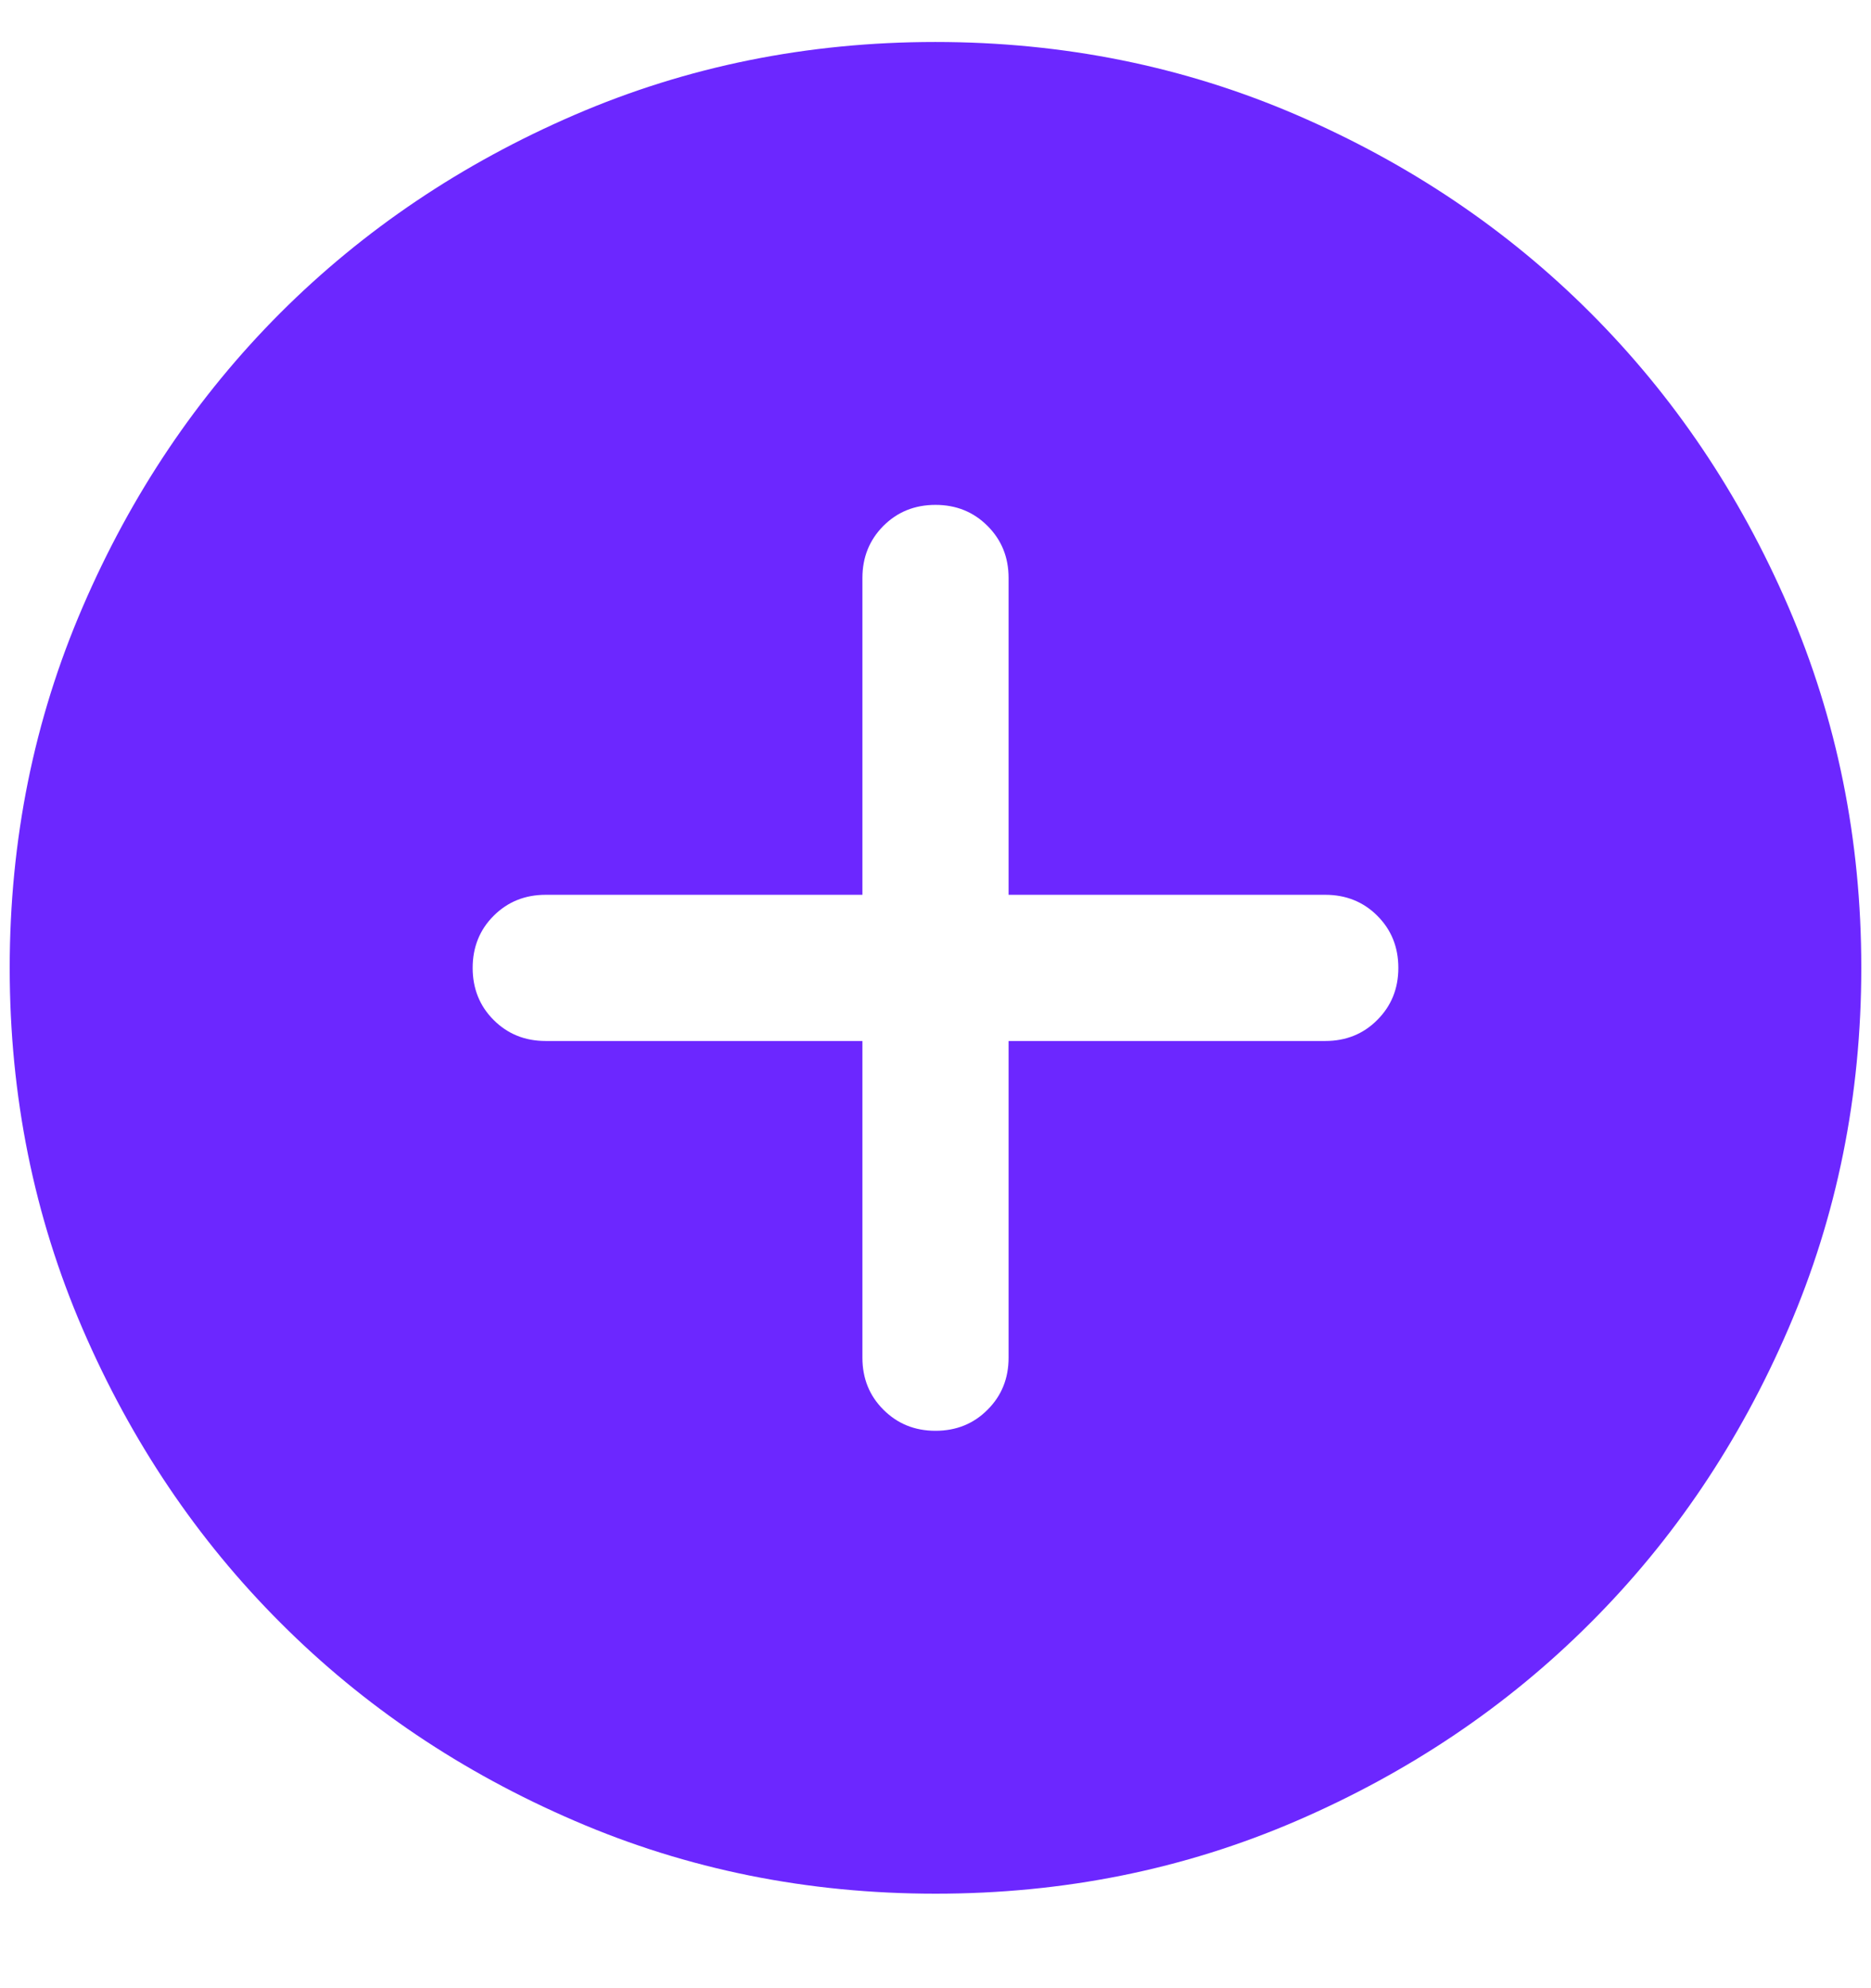 <svg width="16" height="17" viewBox="0 0 16 17" fill="none" xmlns="http://www.w3.org/2000/svg">
<path d="M7.375 8.901V11.609C7.375 11.786 7.435 11.935 7.555 12.054C7.675 12.174 7.823 12.234 8 12.234C8.177 12.234 8.326 12.174 8.445 12.054C8.565 11.935 8.625 11.786 8.625 11.609V8.901H11.333C11.51 8.901 11.659 8.841 11.778 8.721C11.898 8.601 11.958 8.453 11.958 8.276C11.958 8.098 11.898 7.95 11.778 7.83C11.659 7.711 11.51 7.651 11.333 7.651H8.625V4.942C8.625 4.765 8.565 4.617 8.445 4.497C8.325 4.377 8.177 4.317 8 4.317C7.822 4.317 7.674 4.377 7.554 4.497C7.435 4.617 7.375 4.765 7.375 4.942V7.651H4.667C4.489 7.651 4.341 7.711 4.221 7.831C4.102 7.95 4.042 8.099 4.042 8.276C4.042 8.453 4.102 8.602 4.221 8.721C4.341 8.841 4.489 8.901 4.667 8.901H7.375ZM8.001 16.192C6.906 16.192 5.877 15.985 4.914 15.569C3.95 15.154 3.112 14.59 2.4 13.877C1.687 13.165 1.123 12.327 0.707 11.364C0.291 10.401 0.083 9.372 0.083 8.277C0.083 7.182 0.291 6.153 0.707 5.19C1.122 4.226 1.686 3.388 2.398 2.675C3.111 1.963 3.949 1.399 4.912 0.983C5.875 0.567 6.904 0.359 7.998 0.359C9.093 0.359 10.123 0.567 11.086 0.982C12.05 1.398 12.888 1.962 13.6 2.674C14.313 3.387 14.877 4.224 15.293 5.187C15.709 6.151 15.917 7.179 15.917 8.274C15.917 9.369 15.709 10.399 15.293 11.362C14.878 12.325 14.314 13.164 13.601 13.876C12.889 14.589 12.051 15.153 11.088 15.569C10.125 15.985 9.096 16.192 8.001 16.192Z" fill="#6C27FF"/>
</svg>
